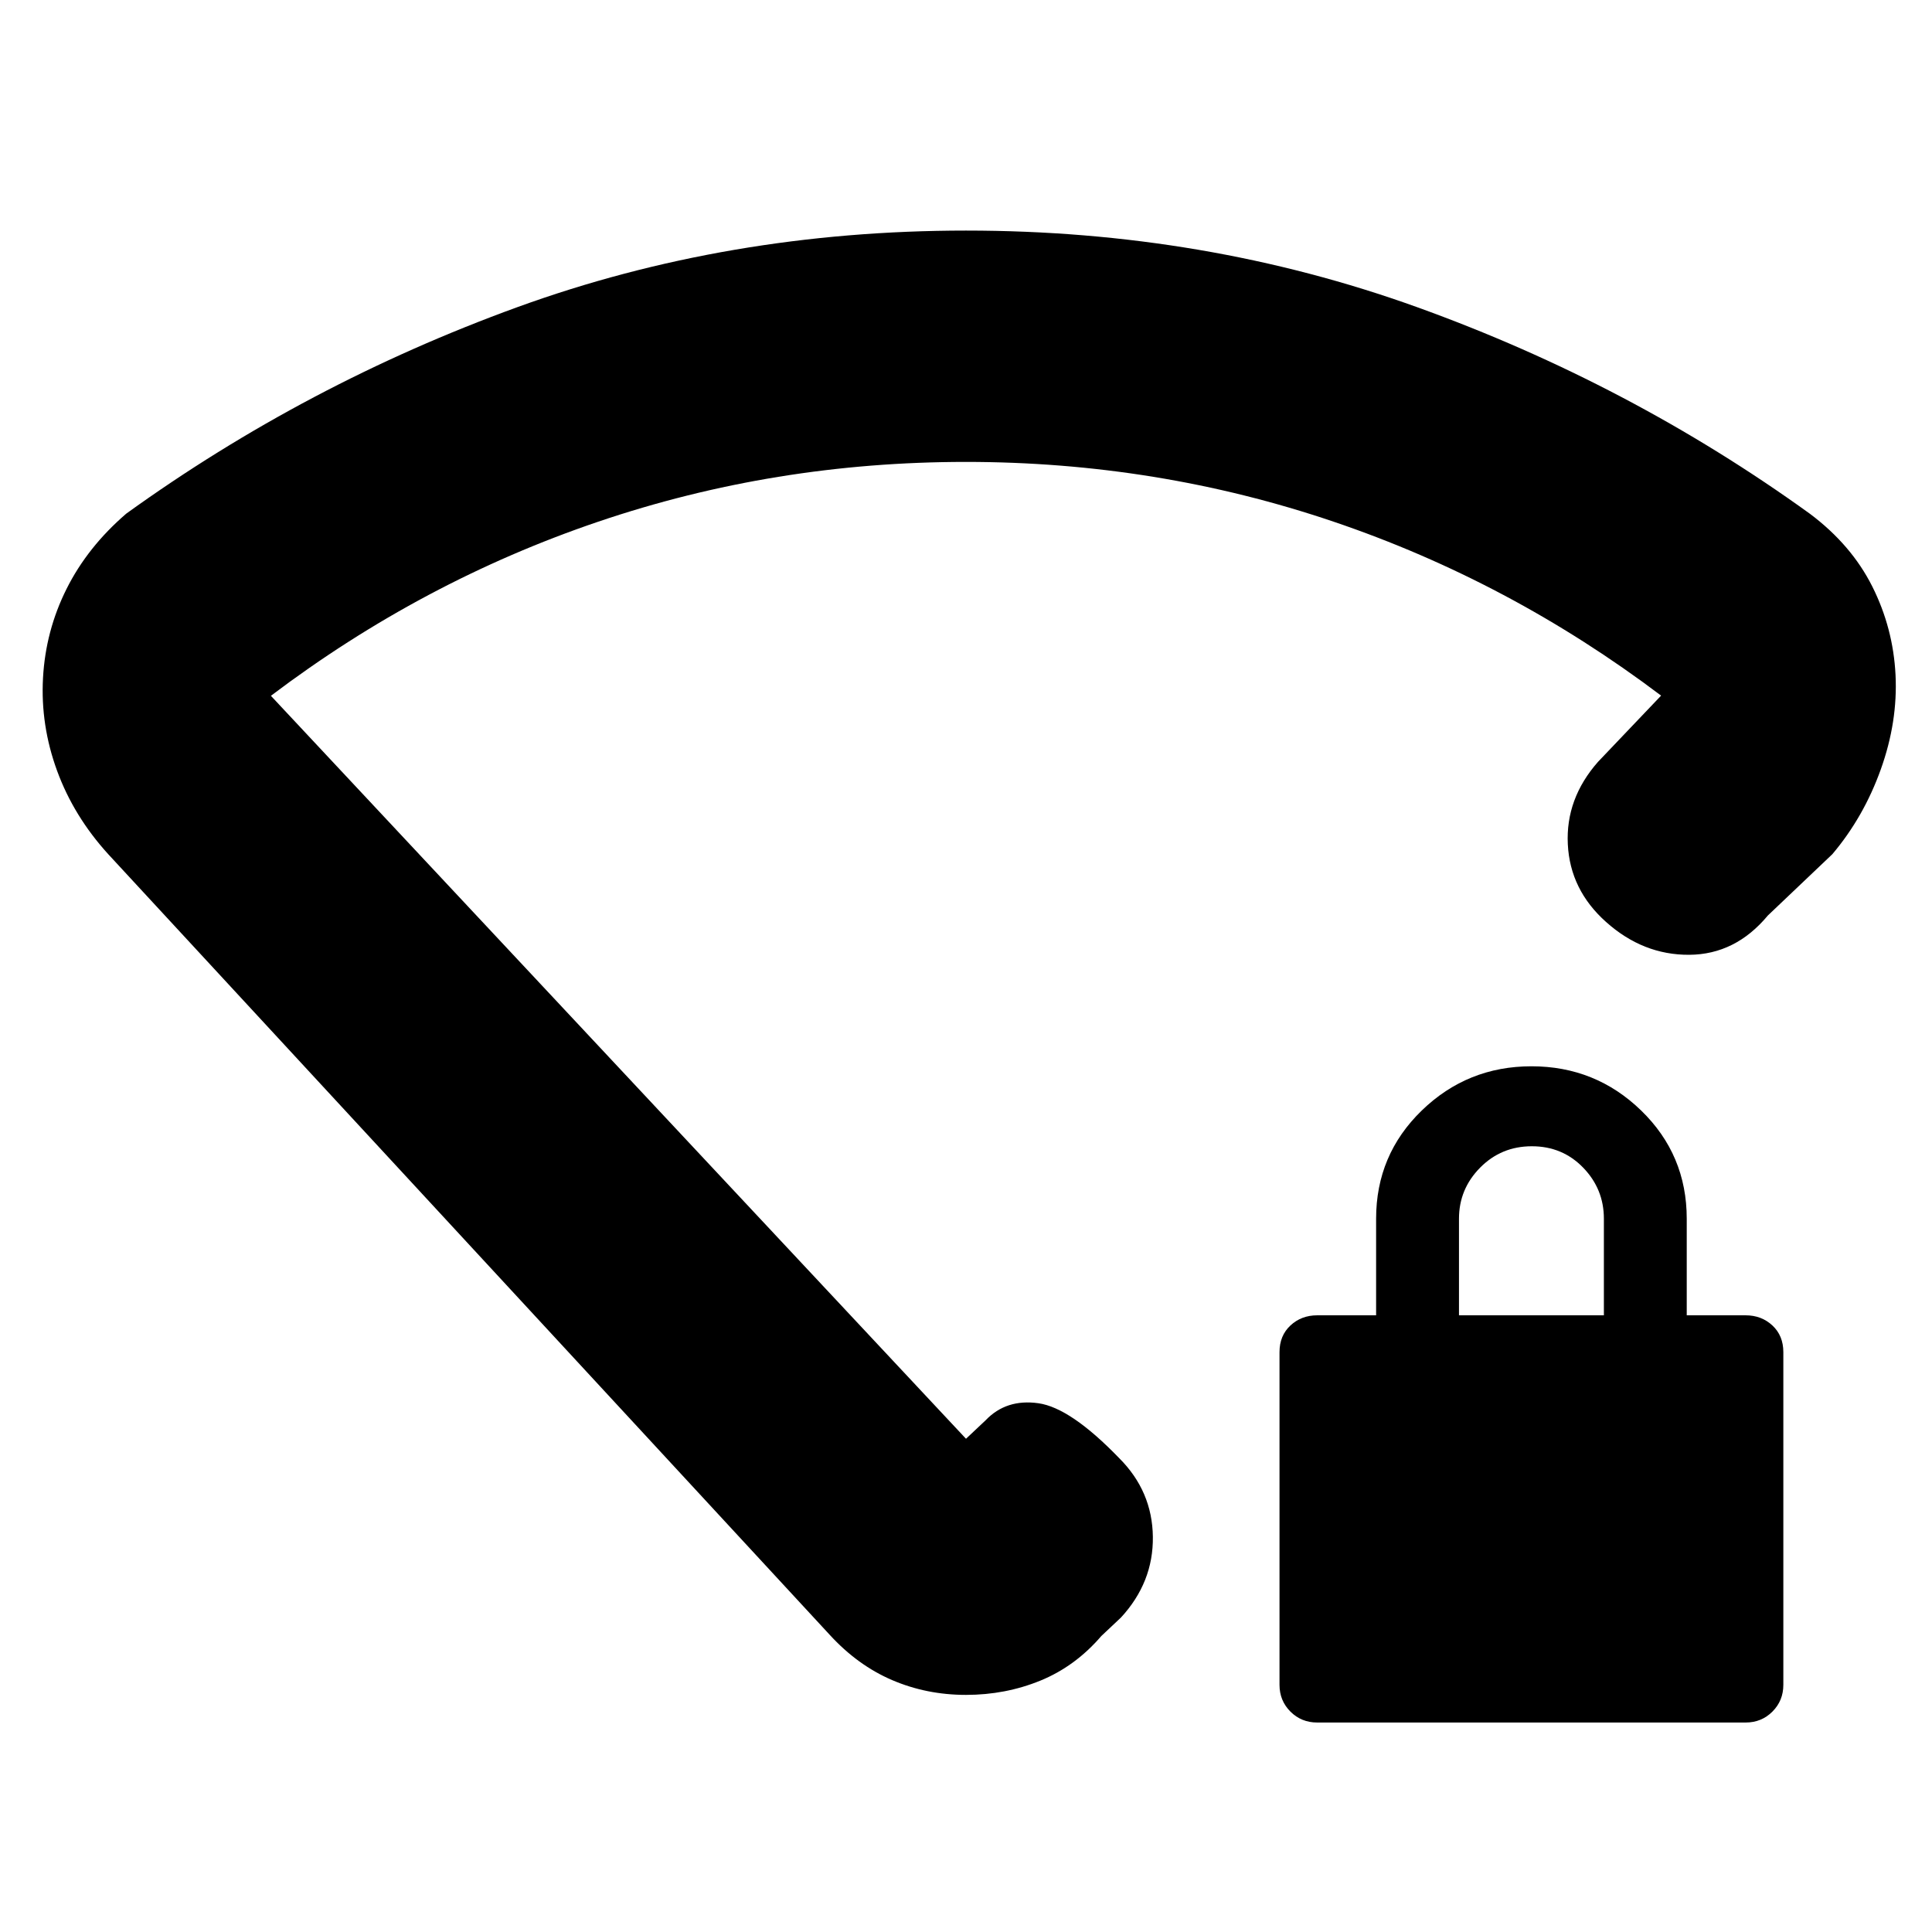 <svg xmlns="http://www.w3.org/2000/svg" height="20" viewBox="0 -960 960 960" width="20"><path d="M654.52-104.09q-7.89 0-13.31-5.42-5.43-5.43-5.43-13.32v-165.3q0-8.19 5.43-13.25 5.42-5.05 13.31-5.05h29.26v-48q0-31.77 22.68-53.76 22.68-21.98 54.52-21.98 31.85 0 54.5 21.98 22.65 21.99 22.65 53.76v48h29.26q7.89 0 13.31 5.05 5.43 5.06 5.43 13.25v165.3q0 7.89-5.43 13.32-5.42 5.42-13.31 5.42H654.52Zm70.44-202.34h72v-48q0-14.74-10.29-25.37t-25.5-10.63q-15.21 0-25.71 10.63t-10.5 25.37v48Zm-244.81-539q118.36 0 224.06 38.08 105.7 38.09 195.18 102.68 20.56 15.42 30.94 36.09 10.38 20.68 11.55 43.94 1.16 23.27-7.34 46.98-8.5 23.7-24.06 42.1l-32.05 30.47q-16.13 19.39-39.08 19.52-22.96.14-41.35-16.35-17.83-15.92-18.96-38.56-1.13-22.64 15-40.96l31.35-32.91q-75.22-56.78-162.79-86.45-87.58-29.68-182.67-29.68-95.1 0-182.6 29.68-87.5 29.67-162.72 86.54L480-245.09l9.74-9.17q10.24-10.74 26.23-8.48t40.18 27.31q16.42 16.42 16.7 39.05.28 22.63-15.85 40.12l-9.74 9.17q-13.01 15.13-30.35 22.2-17.34 7.07-36.91 7.07-19.57 0-36.7-7.35-17.14-7.35-31-22.48L53.78-535.56q-17.13-18.83-25.41-41.43-8.28-22.61-7-46.09 1.28-23.49 11.7-44.3 10.41-20.82 29.67-37.4Q152.22-769.26 257-807.35q104.78-38.08 223.15-38.08ZM480-487.78Z"/></svg>